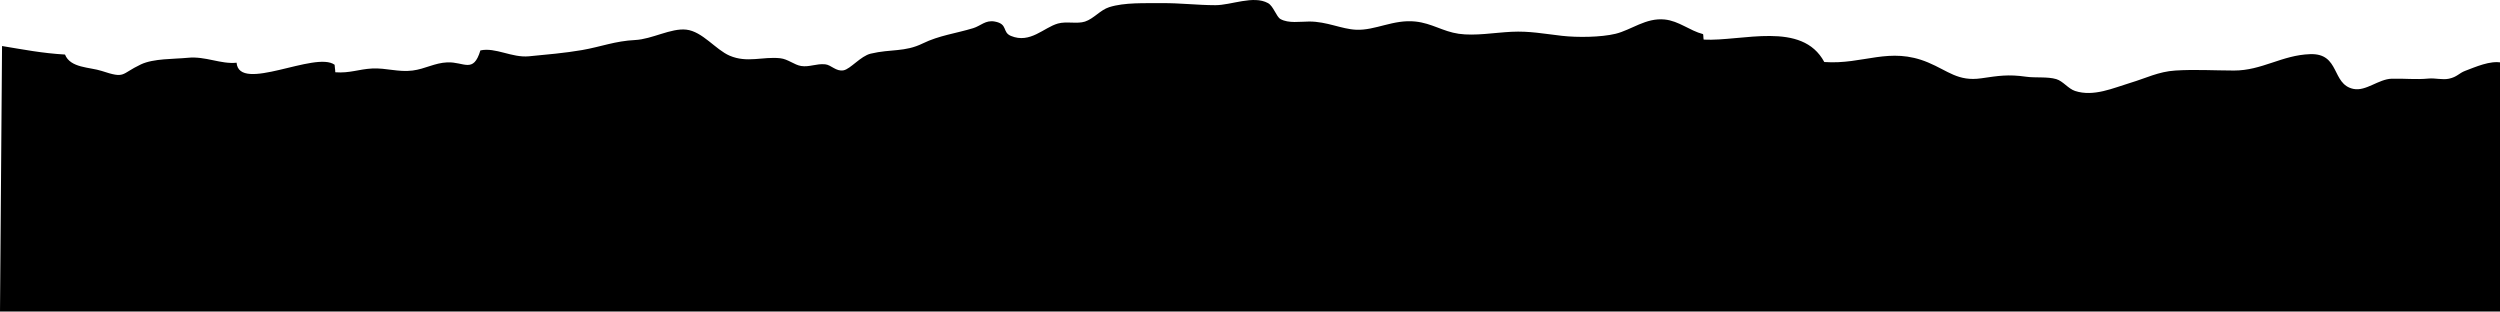 <svg viewBox="0 0 612 76.267">
	<path d="M0.5,11.267c5.214,0.854,9.732,1.755,15.413,2.087c1.31,3.329,6.072,3.055,8.978,4.011
		c5.931,1.952,4.543,0.792,9.598-1.598c3.118-1.474,8.117-1.285,11.5-1.623c4.321-0.431,8.044,1.613,11.925,1.21
		c0.637,7.489,19.294-2.959,24,0.499c0.006,0.576,0.169,1.257,0.163,1.839c3.551,0.268,5.768-0.762,9.036-0.924
		c3.438-0.17,6.413,0.947,9.889,0.5c3.09-0.398,5.387-1.869,8.5-2c4.113-0.173,6.367,2.822,8.099-2.923
		c3.703-0.813,7.686,1.843,11.901,1.435c4.057-0.394,8.89-0.806,12.988-1.523c4.657-0.815,8.072-2.219,13.026-2.462
		c4.083-0.201,8.755-2.956,12.486-2.538c3.959,0.444,7.174,4.895,10.613,6.373c4.3,1.848,8.114,0.167,12.387,0.629
		c1.894,0.205,3.438,1.632,5.113,1.897c2.044,0.323,3.729-0.637,5.911-0.411c1.463,0.151,2.644,1.809,4.463,1.474
		c1.705-0.313,4.203-3.501,6.661-4.085c4.996-1.187,8.31-0.336,12.74-2.502c4.022-1.966,8.111-2.443,12.358-3.739
		c1.821-0.556,3.008-2.034,5.253-1.624c3.331,0.609,1.765,2.606,3.976,3.524c4.717,1.959,8.037-2.065,11.514-3.036
		c2.102-0.586,4.713,0.156,6.621-0.477c2.166-0.718,3.73-2.828,5.915-3.523c3.766-1.199,8.76-0.948,12.863-0.988
		c4.466-0.044,8.748,0.495,13.111,0.5c3.937,0.005,9.311-2.471,12.9-0.512c1.357,0.741,2.036,3.337,3.064,3.91
		c1.972,1.1,4.803,0.606,7.023,0.602c4.349-0.009,7.887,1.85,11.502,2.01c4.695,0.208,9.122-2.586,14.51-2.01
		c4.068,0.436,6.672,2.43,10.6,3c3.963,0.575,8.786-0.285,12.912-0.488c4.414-0.218,7.889,0.482,12.352,0.988
		c3.729,0.423,9.521,0.376,13.135-0.502c3.834-0.931,7.412-3.962,12.004-3.496c3.519,0.357,6.049,2.703,9.413,3.583
		c0.107,0.466,0.035,0.874,0.147,1.341c9.411,0.475,24.065-4.664,29.524,5.487c9.581,0.681,15.918-3.867,25.413,0.112
		c4.89,2.049,7.335,4.698,13.012,3.875c4.182-0.605,6.571-1.022,10.986-0.387c2.233,0.321,5.227-0.057,7.386,0.588
		c1.651,0.494,2.915,2.35,4.596,2.898c4.566,1.489,9.378-0.743,13.532-1.988c3.881-1.164,6.859-2.742,10.99-3.012
		c4.747-0.31,9.627-0.005,14.387,0c6.841,0.007,11.715-3.776,18.635-4.012c7.382-0.251,5.174,7.381,10.588,8.508
		c3.071,0.639,6.142-2.403,9.387-2.495c3.058-0.086,5.935,0.261,9.004-0.04c1.603-0.157,3.416,0.378,4.998,0.038
		c2.032-0.438,2.441-1.348,3.975-1.924c2.468-0.928,6.188-2.608,8.95-2c0.127,0.489-0.031,0.95,0.075,1.424v59.5H0L0.5,11.267z"/>
</svg>
